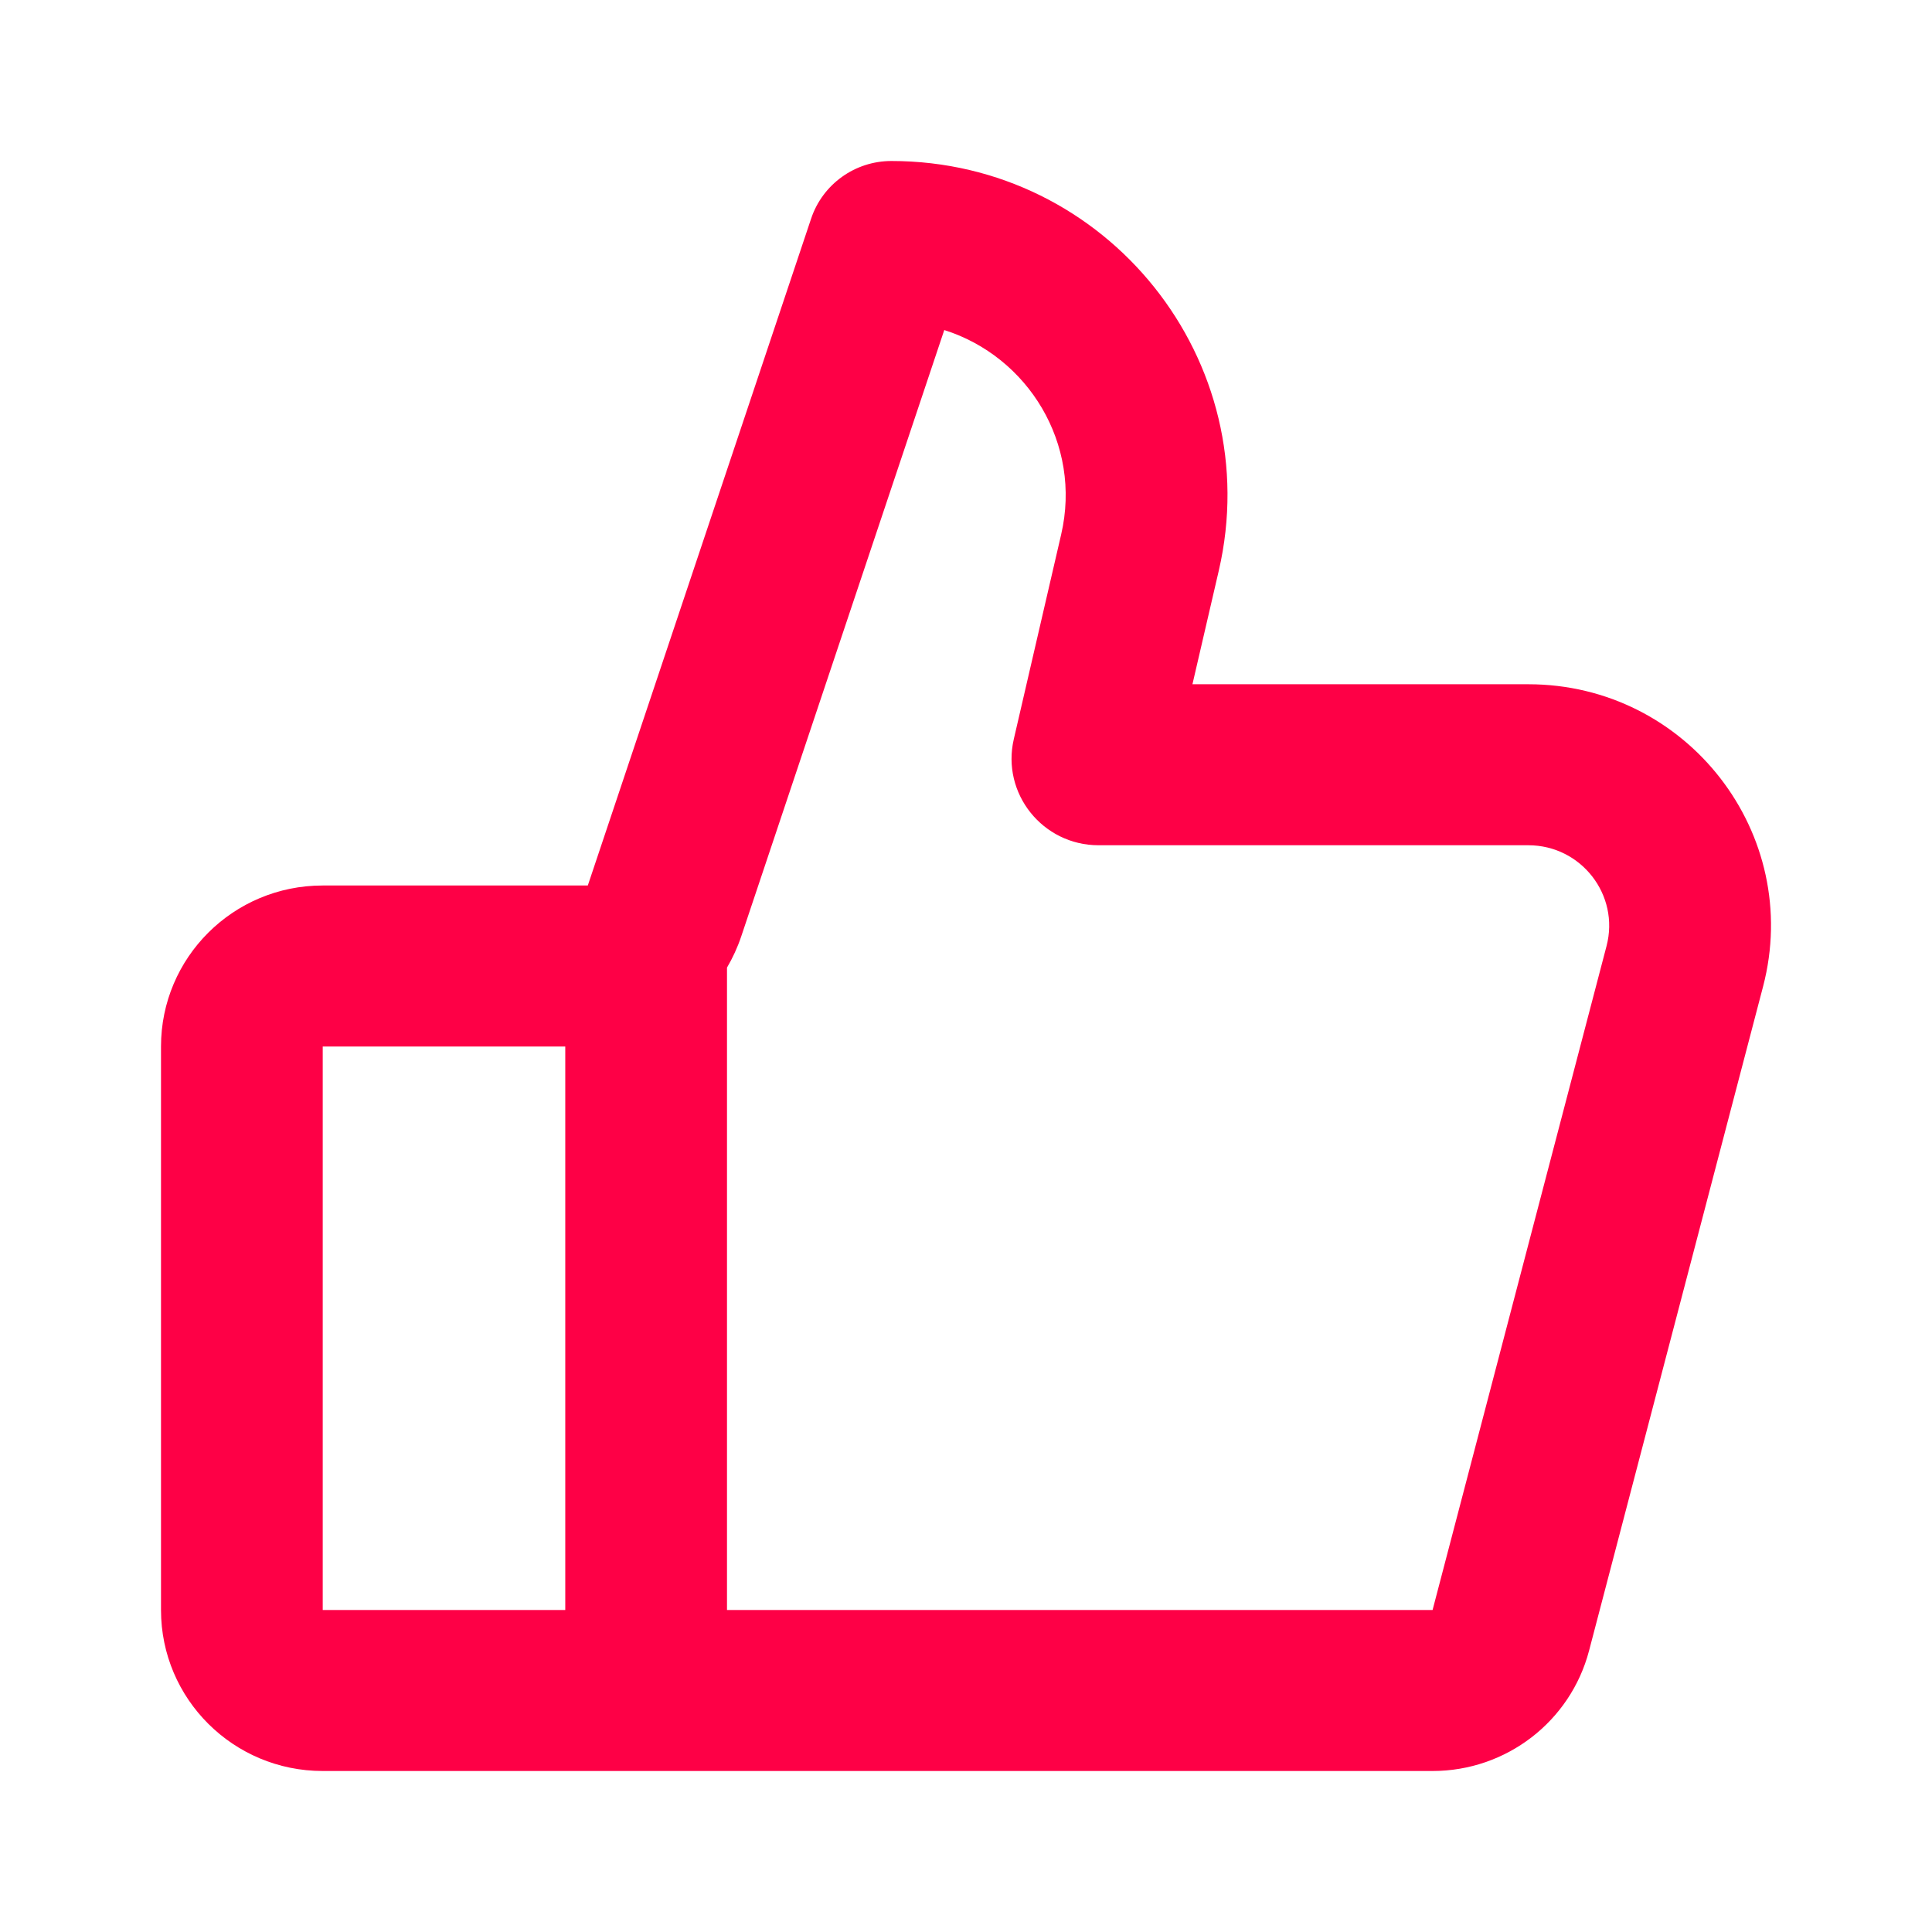 <svg width="24" height="24" viewBox="0 0 24 24" fill="none" xmlns="http://www.w3.org/2000/svg">
<path fill-rule="evenodd" clip-rule="evenodd" d="M11.073 2C10.621 2 10.219 2.288 10.076 2.716L7.302 11L7.298 11H7.293H7.287H7.282H7.276H7.271H7.265H7.26H7.254H7.249H7.243H7.238H7.232H7.226H7.221H7.215H7.21H7.204H7.198H7.193H7.187H7.181H7.176H7.17H7.164H7.159H7.153H7.147H7.141H7.136H7.13H7.124H7.118H7.113H7.107H7.101H7.095H7.089H7.084H7.078H7.072H7.066H7.06H7.054H7.048H7.042H7.037H7.031H7.025H7.019H7.013H7.007H7.001H6.995H6.989H6.983H6.977H6.971H6.965H6.959H6.953H6.947H6.941H6.935H6.929H6.923H6.916H6.91H6.904H6.898H6.892H6.886H6.88H6.874H6.867H6.861H6.855H6.849H6.843H6.837H6.83H6.824H6.818H6.812H6.805H6.799H6.793H6.787H6.78H6.774H6.768H6.762H6.755H6.749H6.743H6.736H6.73H6.724H6.717H6.711H6.705H6.698H6.692H6.686H6.679H6.673H6.667H6.66H6.654H6.647H6.641H6.635H6.628H6.622H6.615H6.609H6.602H6.596H6.589H6.583H6.577H6.57H6.564H6.557H6.551H6.544H6.538H6.531H6.524H6.518H6.511H6.505H6.498H6.492H6.485H6.479H6.472H6.466H6.459H6.452H6.446H6.439H6.433H6.426H6.419H6.413H6.406H6.4H6.393H6.386H6.38H6.373H6.366H6.36H6.353H6.346H6.34H6.333H6.326H6.32H6.313H6.306H6.3H6.293H6.286H6.28H6.273H6.266H6.259H6.253H6.246H6.239H6.232H6.226H6.219H6.212H6.206H6.199H6.192H6.185H6.178H6.172H6.165H6.158H6.151H6.145H6.138H6.131H6.124H6.117H6.111H6.104H6.097H6.09H6.083H6.077H6.07H6.063H6.056H6.049H6.043H6.036H6.029H6.022H6.015H6.008H6.002H5.995H5.988H5.981H5.974H5.967H5.961H5.954H5.947H5.94H5.933H5.926H5.919H5.912H5.906H5.899H5.892H5.885H5.878H5.871H5.864H5.858H5.851H5.844H5.837H5.83H5.823H5.816H5.809H5.802H5.796H5.789H5.782H5.775H5.768H5.761H5.754H5.747H5.74H5.733H5.727H5.72H5.713H5.706H5.699H5.692H5.685H5.678H5.671H5.664H5.658H5.651H5.644H5.637H5.63H5.623H5.616H5.609H5.602H5.595H5.589H5.582H5.575H5.568H5.561H5.554H5.547H5.54H5.533H5.526H5.519H5.513H5.506H5.499H5.492H5.485H5.478H5.471H5.464H5.457H5.451H5.444H5.437H5.43H5.423H5.416H5.409H5.402H5.395H5.389H5.382H5.375H5.368H5.361H5.354H5.347H5.34H5.334H5.327H5.32H5.313H5.306H5.299H5.292H5.286H5.279H5.272H5.265H5.258H5.251H5.244H5.238H5.231H5.224H5.217H5.21H5.203H5.197H5.19H5.183H5.176H5.169H5.163H5.156H5.149H5.142H5.135H5.129H5.122H5.115H5.108H5.101H5.095H5.088H5.081H5.074H5.068H5.061H5.054H5.047H5.041H5.034H5.027H5.02H5.014H5.007H5H4.993H4.987H4.98H4.973H4.966H4.96H4.953H4.946H4.94H4.933H4.926H4.92H4.913H4.906H4.9H4.893H4.886H4.88H4.873H4.866H4.86H4.853H4.846H4.84H4.833H4.827H4.82H4.813H4.807H4.8H4.794H4.787H4.78H4.774H4.767H4.761H4.754H4.748H4.741H4.735H4.728H4.721H4.715H4.708H4.702H4.695H4.689H4.682H4.676H4.669H4.663H4.656H4.65H4.644H4.637H4.631H4.624H4.618H4.611H4.605H4.598H4.592H4.586H4.579H4.573H4.566H4.56H4.554H4.547H4.541H4.535H4.528H4.522H4.516H4.509H4.503H4.497H4.49H4.484H4.478H4.472H4.465H4.459H4.453H4.447H4.44H4.434H4.428H4.422H4.415H4.409H4.403H4.397H4.391H4.384H4.378H4.372H4.366H4.36H4.354H4.348H4.342H4.335H4.329H4.323H4.317H4.311H4.305H4.299H4.293H4.287H4.281H4.275H4.269H4.263H4.257H4.251H4.245H4.239H4.233H4.227H4.221H4.215H4.209H4.203H4.197H4.191H4.186H4.18H4.174H4.168H4.162H4.156H4.15H4.145H4.139H4.133H4.127H4.121H4.116H4.11H4.104H4.098H4.093H4.087H4.081H4.076H4.07H4.064H4.058H4.053H4.047H4.042H4.036H4.03H4.025H4.019H4.013H4.008C2.897 11 2 11.896 2 13V20C2 21.105 2.899 22 4.009 22H17.796C18.71 22 19.509 21.386 19.74 20.505L21.901 12.257C22.399 10.357 20.958 8.5 18.985 8.5H14.813L15.14 7.09C15.743 4.486 13.757 2 11.073 2ZM9.208 11.632L11.73 4.1C12.769 4.428 13.444 5.513 13.182 6.64L12.594 9.181C12.437 9.856 12.952 10.5 13.647 10.5H18.985C19.643 10.5 20.123 11.119 19.957 11.752L17.796 20H9.031V12.02C9.102 11.899 9.162 11.769 9.208 11.632ZM7.022 13H7.019H7.013H7.007H7.001H6.995H6.989H6.983H6.977H6.971H6.965H6.959H6.953H6.947H6.941H6.935H6.929H6.923H6.916H6.91H6.904H6.898H6.892H6.886H6.88H6.874H6.867H6.861H6.855H6.849H6.843H6.837H6.83H6.824H6.818H6.812H6.805H6.799H6.793H6.787H6.78H6.774H6.768H6.762H6.755H6.749H6.743H6.736H6.73H6.724H6.717H6.711H6.705H6.698H6.692H6.686H6.679H6.673H6.667H6.66H6.654H6.647H6.641H6.635H6.628H6.622H6.615H6.609H6.602H6.596H6.589H6.583H6.577H6.57H6.564H6.557H6.551H6.544H6.538H6.531H6.524H6.518H6.511H6.505H6.498H6.492H6.485H6.479H6.472H6.466H6.459H6.452H6.446H6.439H6.433H6.426H6.419H6.413H6.406H6.4H6.393H6.386H6.38H6.373H6.366H6.36H6.353H6.346H6.34H6.333H6.326H6.32H6.313H6.306H6.3H6.293H6.286H6.28H6.273H6.266H6.259H6.253H6.246H6.239H6.232H6.226H6.219H6.212H6.206H6.199H6.192H6.185H6.178H6.172H6.165H6.158H6.151H6.145H6.138H6.131H6.124H6.117H6.111H6.104H6.097H6.09H6.083H6.077H6.07H6.063H6.056H6.049H6.043H6.036H6.029H6.022H6.015H6.008H6.002H5.995H5.988H5.981H5.974H5.967H5.961H5.954H5.947H5.94H5.933H5.926H5.919H5.912H5.906H5.899H5.892H5.885H5.878H5.871H5.864H5.858H5.851H5.844H5.837H5.83H5.823H5.816H5.809H5.802H5.796H5.789H5.782H5.775H5.768H5.761H5.754H5.747H5.74H5.733H5.727H5.72H5.713H5.706H5.699H5.692H5.685H5.678H5.671H5.664H5.658H5.651H5.644H5.637H5.63H5.623H5.616H5.609H5.602H5.595H5.589H5.582H5.575H5.568H5.561H5.554H5.547H5.54H5.533H5.526H5.519H5.513H5.506H5.499H5.492H5.485H5.478H5.471H5.464H5.457H5.451H5.444H5.437H5.43H5.423H5.416H5.409H5.402H5.395H5.389H5.382H5.375H5.368H5.361H5.354H5.347H5.34H5.334H5.327H5.32H5.313H5.306H5.299H5.292H5.286H5.279H5.272H5.265H5.258H5.251H5.244H5.238H5.231H5.224H5.217H5.21H5.203H5.197H5.19H5.183H5.176H5.169H5.163H5.156H5.149H5.142H5.135H5.129H5.122H5.115H5.108H5.101H5.095H5.088H5.081H5.074H5.068H5.061H5.054H5.047H5.041H5.034H5.027H5.02H5.014H5.007H5H4.993H4.987H4.98H4.973H4.966H4.96H4.953H4.946H4.94H4.933H4.926H4.92H4.913H4.906H4.9H4.893H4.886H4.88H4.873H4.866H4.86H4.853H4.846H4.84H4.833H4.827H4.82H4.813H4.807H4.8H4.794H4.787H4.78H4.774H4.767H4.761H4.754H4.748H4.741H4.735H4.728H4.721H4.715H4.708H4.702H4.695H4.689H4.682H4.676H4.669H4.663H4.656H4.65H4.644H4.637H4.631H4.624H4.618H4.611H4.605H4.598H4.592H4.586H4.579H4.573H4.566H4.56H4.554H4.547H4.541H4.535H4.528H4.522H4.516H4.509H4.503H4.497H4.49H4.484H4.478H4.472H4.465H4.459H4.453H4.447H4.44H4.434H4.428H4.422H4.415H4.409H4.403H4.397H4.391H4.384H4.378H4.372H4.366H4.36H4.354H4.348H4.342H4.335H4.329H4.323H4.317H4.311H4.305H4.299H4.293H4.287H4.281H4.275H4.269H4.263H4.257H4.251H4.245H4.239H4.233H4.227H4.221H4.215H4.209H4.203H4.197H4.191H4.186H4.18H4.174H4.168H4.162H4.156H4.15H4.145H4.139H4.133H4.127H4.121H4.116H4.11H4.104H4.098H4.093H4.087H4.081H4.076H4.07H4.064H4.058H4.053H4.047H4.042H4.036H4.03H4.025H4.019H4.013H4.009V20H7.022V13Z" fill="#FE0046"/>
</svg>
